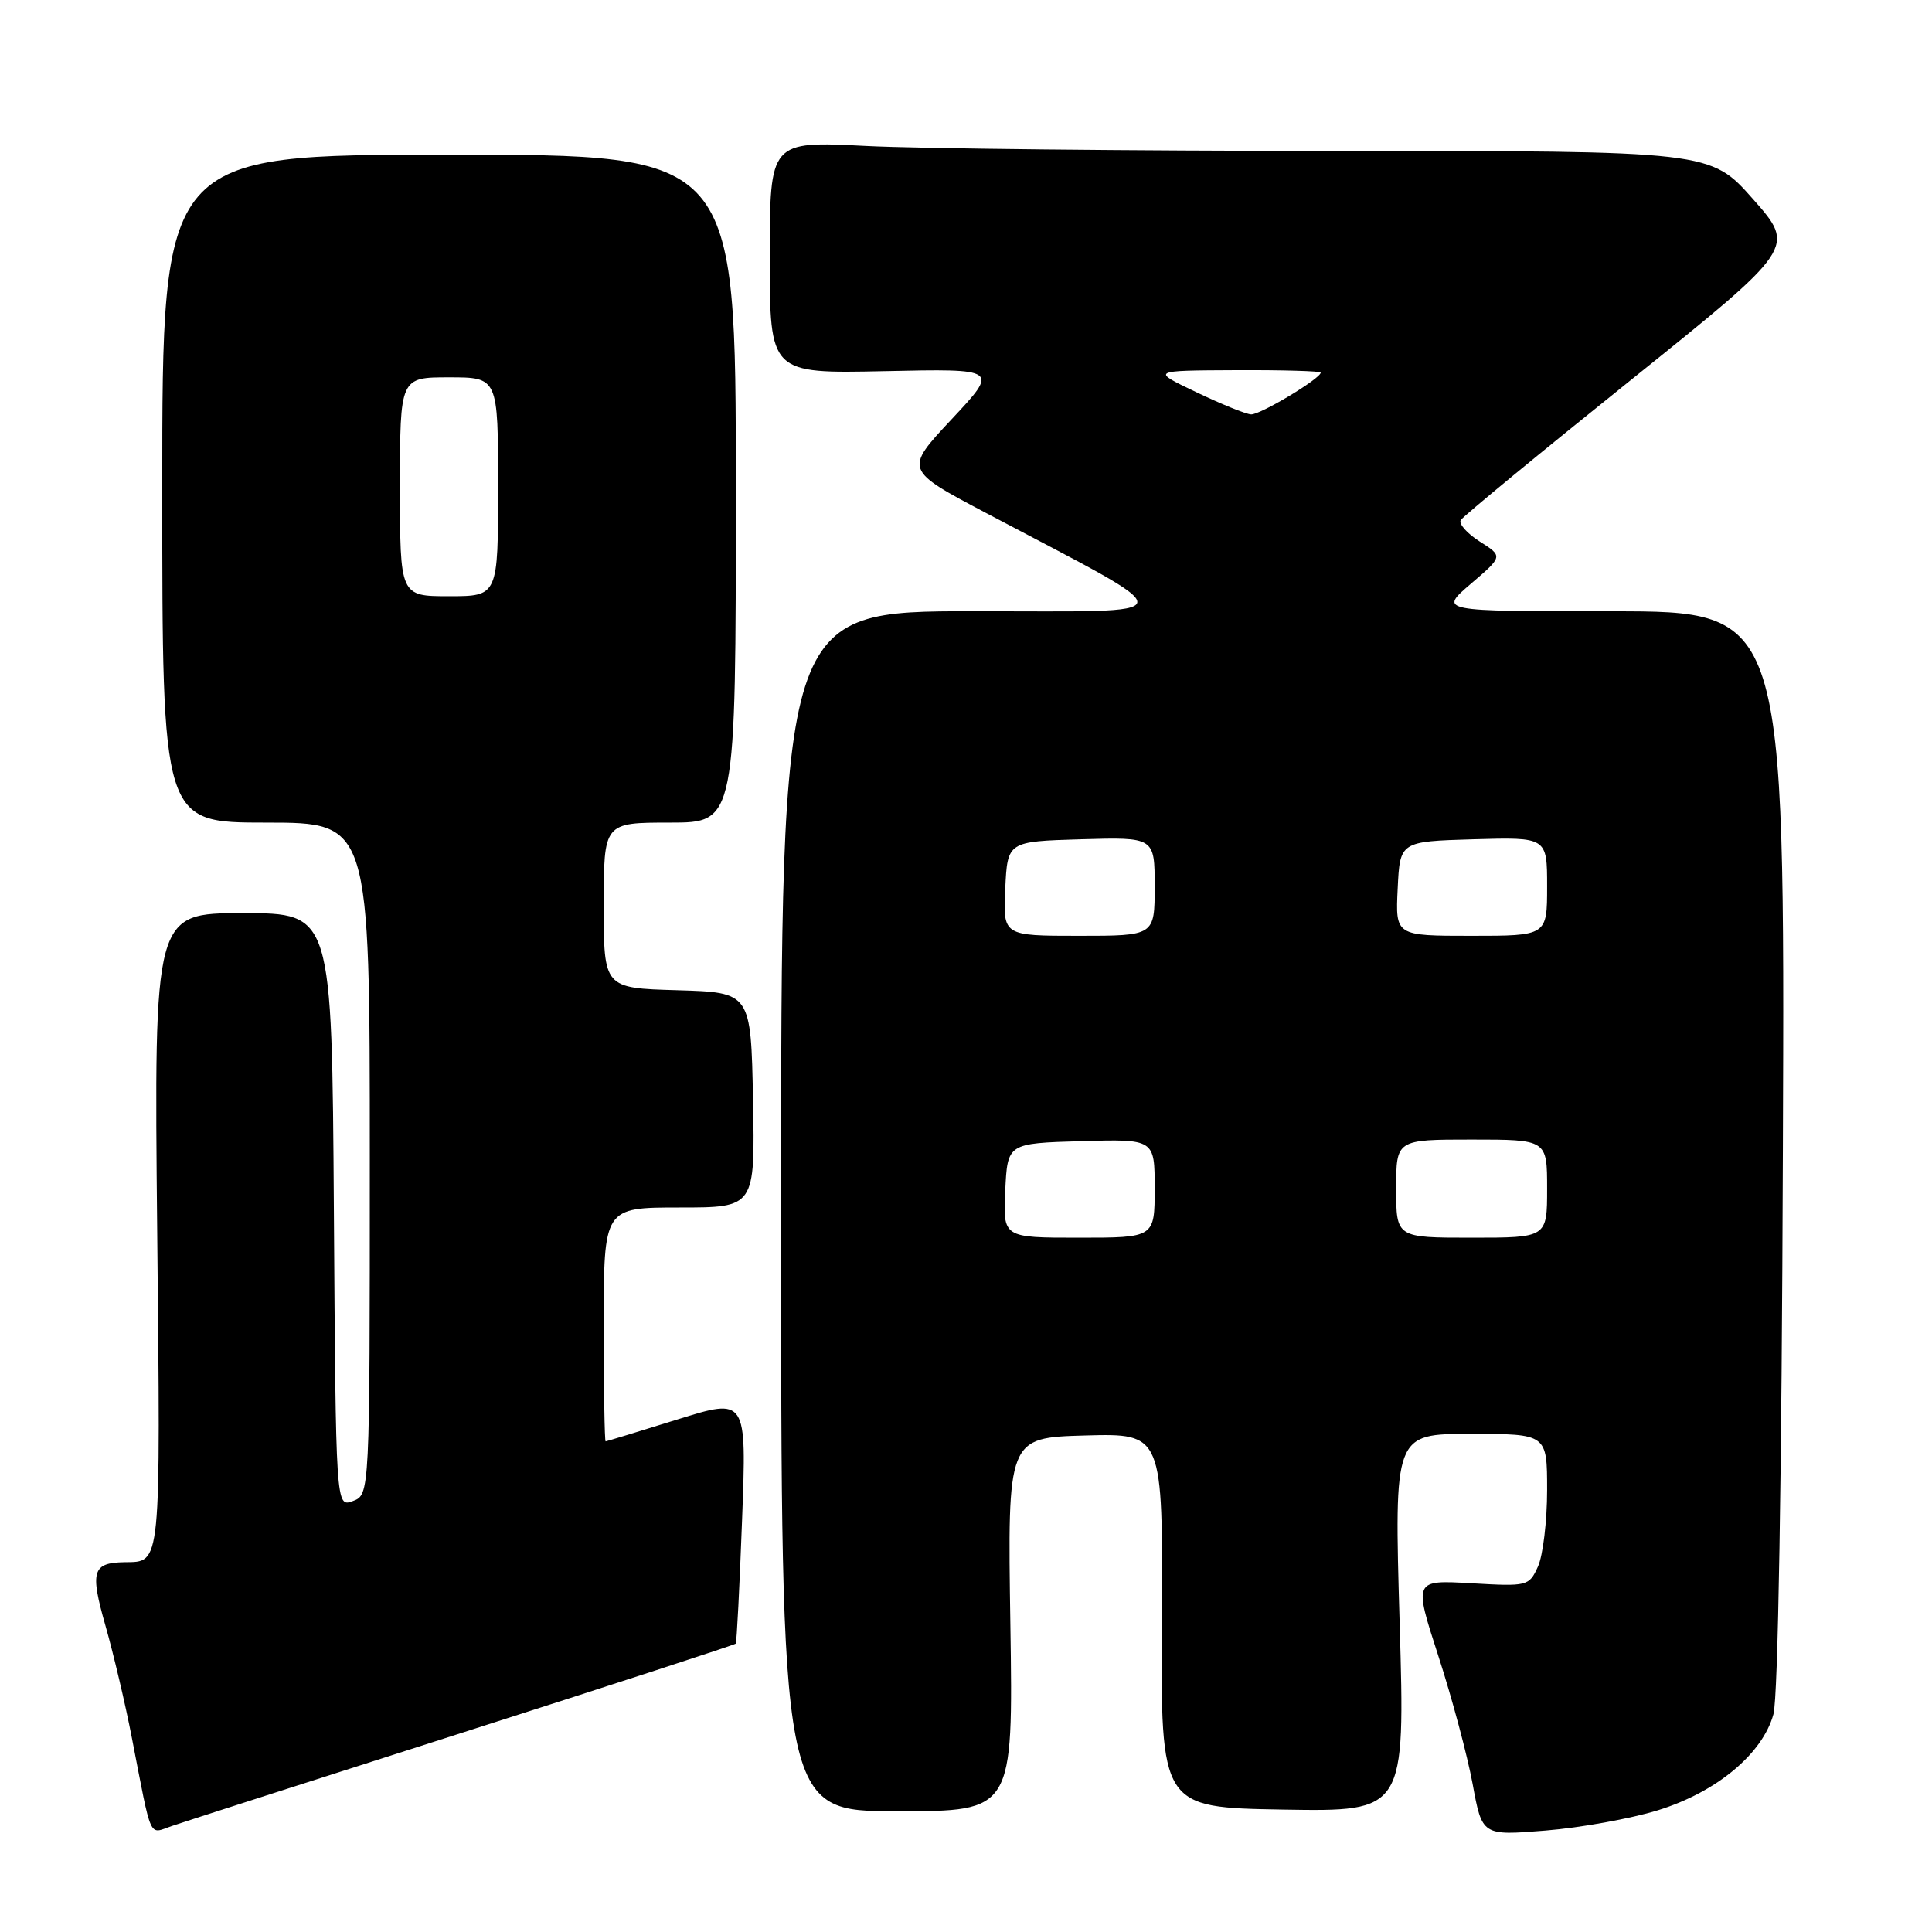 <?xml version="1.0" encoding="UTF-8" standalone="no"?>
<!DOCTYPE svg PUBLIC "-//W3C//DTD SVG 1.1//EN" "http://www.w3.org/Graphics/SVG/1.1/DTD/svg11.dtd" >
<svg xmlns="http://www.w3.org/2000/svg" xmlns:xlink="http://www.w3.org/1999/xlink" version="1.1" viewBox="0 0 256 256">
 <g >
 <path fill="currentColor"
d=" M 61.38 229.55 C 81.11 223.24 97.36 217.95 97.49 217.79 C 97.62 217.63 98.00 210.24 98.33 201.36 C 98.94 185.22 98.94 185.22 89.72 188.10 C 84.65 189.68 80.39 190.98 80.25 190.99 C 80.11 190.99 80.00 184.03 80.00 175.50 C 80.00 160.00 80.00 160.00 90.03 160.00 C 100.05 160.00 100.05 160.00 99.78 145.75 C 99.50 131.50 99.50 131.50 89.75 131.21 C 80.00 130.93 80.00 130.93 80.00 119.96 C 80.00 109.00 80.00 109.00 88.75 109.00 C 97.50 109.00 97.50 109.00 97.50 64.75 C 97.50 20.49 97.50 20.49 59.50 20.50 C 21.50 20.50 21.50 20.50 21.50 64.75 C 21.50 109.00 21.50 109.00 35.25 109.00 C 49.00 109.00 49.00 109.00 49.00 153.53 C 49.00 198.06 49.00 198.06 46.75 198.90 C 44.50 199.73 44.50 199.73 44.24 160.36 C 43.98 121.00 43.98 121.00 32.19 121.00 C 20.41 121.00 20.41 121.00 20.83 163.11 C 21.28 208.06 21.39 206.93 16.50 207.00 C 12.25 207.07 11.91 208.18 13.96 215.36 C 15.02 219.07 16.61 225.80 17.48 230.31 C 20.17 244.14 19.66 243.01 22.76 241.96 C 24.26 241.44 41.64 235.86 61.38 229.55 Z  M 219.65 239.88 C 227.43 237.48 233.54 232.41 234.99 227.14 C 235.60 224.91 236.09 195.91 236.24 152.25 C 236.50 81.00 236.50 81.00 213.57 81.00 C 190.64 81.00 190.64 81.00 194.90 77.35 C 199.16 73.71 199.16 73.71 196.08 71.76 C 194.39 70.68 193.25 69.40 193.56 68.91 C 193.86 68.42 203.97 60.09 216.03 50.41 C 237.95 32.80 237.95 32.80 232.30 26.40 C 226.64 20.00 226.64 20.00 177.07 20.00 C 149.81 19.99 121.76 19.70 114.75 19.34 C 102.00 18.69 102.00 18.69 102.00 34.10 C 102.00 49.50 102.00 49.50 117.18 49.18 C 132.37 48.85 132.37 48.85 126.10 55.55 C 119.83 62.25 119.83 62.25 130.67 67.98 C 157.58 82.20 157.73 80.98 129.00 80.99 C 103.50 81.00 103.50 81.00 103.50 160.50 C 103.50 240.00 103.50 240.00 118.88 240.00 C 134.25 240.00 134.25 240.00 133.88 215.25 C 133.50 190.50 133.50 190.50 143.80 190.21 C 154.09 189.93 154.09 189.93 153.95 214.71 C 153.80 239.50 153.80 239.50 170.00 239.78 C 186.19 240.05 186.19 240.05 185.46 215.03 C 184.73 190.00 184.73 190.00 194.86 190.00 C 205.00 190.00 205.00 190.00 205.00 197.45 C 205.00 201.55 204.45 206.10 203.79 207.57 C 202.60 210.18 202.42 210.22 194.95 209.79 C 187.32 209.35 187.32 209.35 190.59 219.43 C 192.39 224.97 194.43 232.60 195.13 236.38 C 196.39 243.24 196.39 243.24 204.78 242.56 C 209.40 242.19 216.09 240.98 219.65 239.88 Z  M 53.00 64.50 C 53.00 50.00 53.00 50.00 59.50 50.00 C 66.00 50.00 66.00 50.00 66.00 64.50 C 66.00 79.00 66.00 79.00 59.50 79.00 C 53.00 79.00 53.00 79.00 53.00 64.50 Z  M 133.20 157.75 C 133.50 151.50 133.50 151.50 143.25 151.21 C 153.00 150.93 153.00 150.93 153.00 157.46 C 153.00 164.00 153.00 164.00 142.95 164.00 C 132.90 164.00 132.90 164.00 133.20 157.75 Z  M 185.00 157.50 C 185.00 151.00 185.00 151.00 195.00 151.00 C 205.00 151.00 205.00 151.00 205.00 157.50 C 205.00 164.00 205.00 164.00 195.00 164.00 C 185.00 164.00 185.00 164.00 185.00 157.50 Z  M 133.20 117.75 C 133.50 111.50 133.50 111.50 143.25 111.21 C 153.00 110.93 153.00 110.93 153.00 117.46 C 153.00 124.00 153.00 124.00 142.95 124.00 C 132.90 124.00 132.90 124.00 133.20 117.75 Z  M 185.20 117.75 C 185.50 111.50 185.50 111.50 195.25 111.21 C 205.00 110.93 205.00 110.93 205.00 117.46 C 205.00 124.00 205.00 124.00 194.95 124.00 C 184.90 124.00 184.90 124.00 185.20 117.75 Z  M 158.50 51.96 C 152.50 49.10 152.50 49.10 163.75 49.05 C 169.94 49.02 175.00 49.17 175.00 49.37 C 175.00 50.16 166.96 54.99 165.77 54.91 C 165.07 54.87 161.80 53.54 158.50 51.96 Z "/>
</g>
</svg>